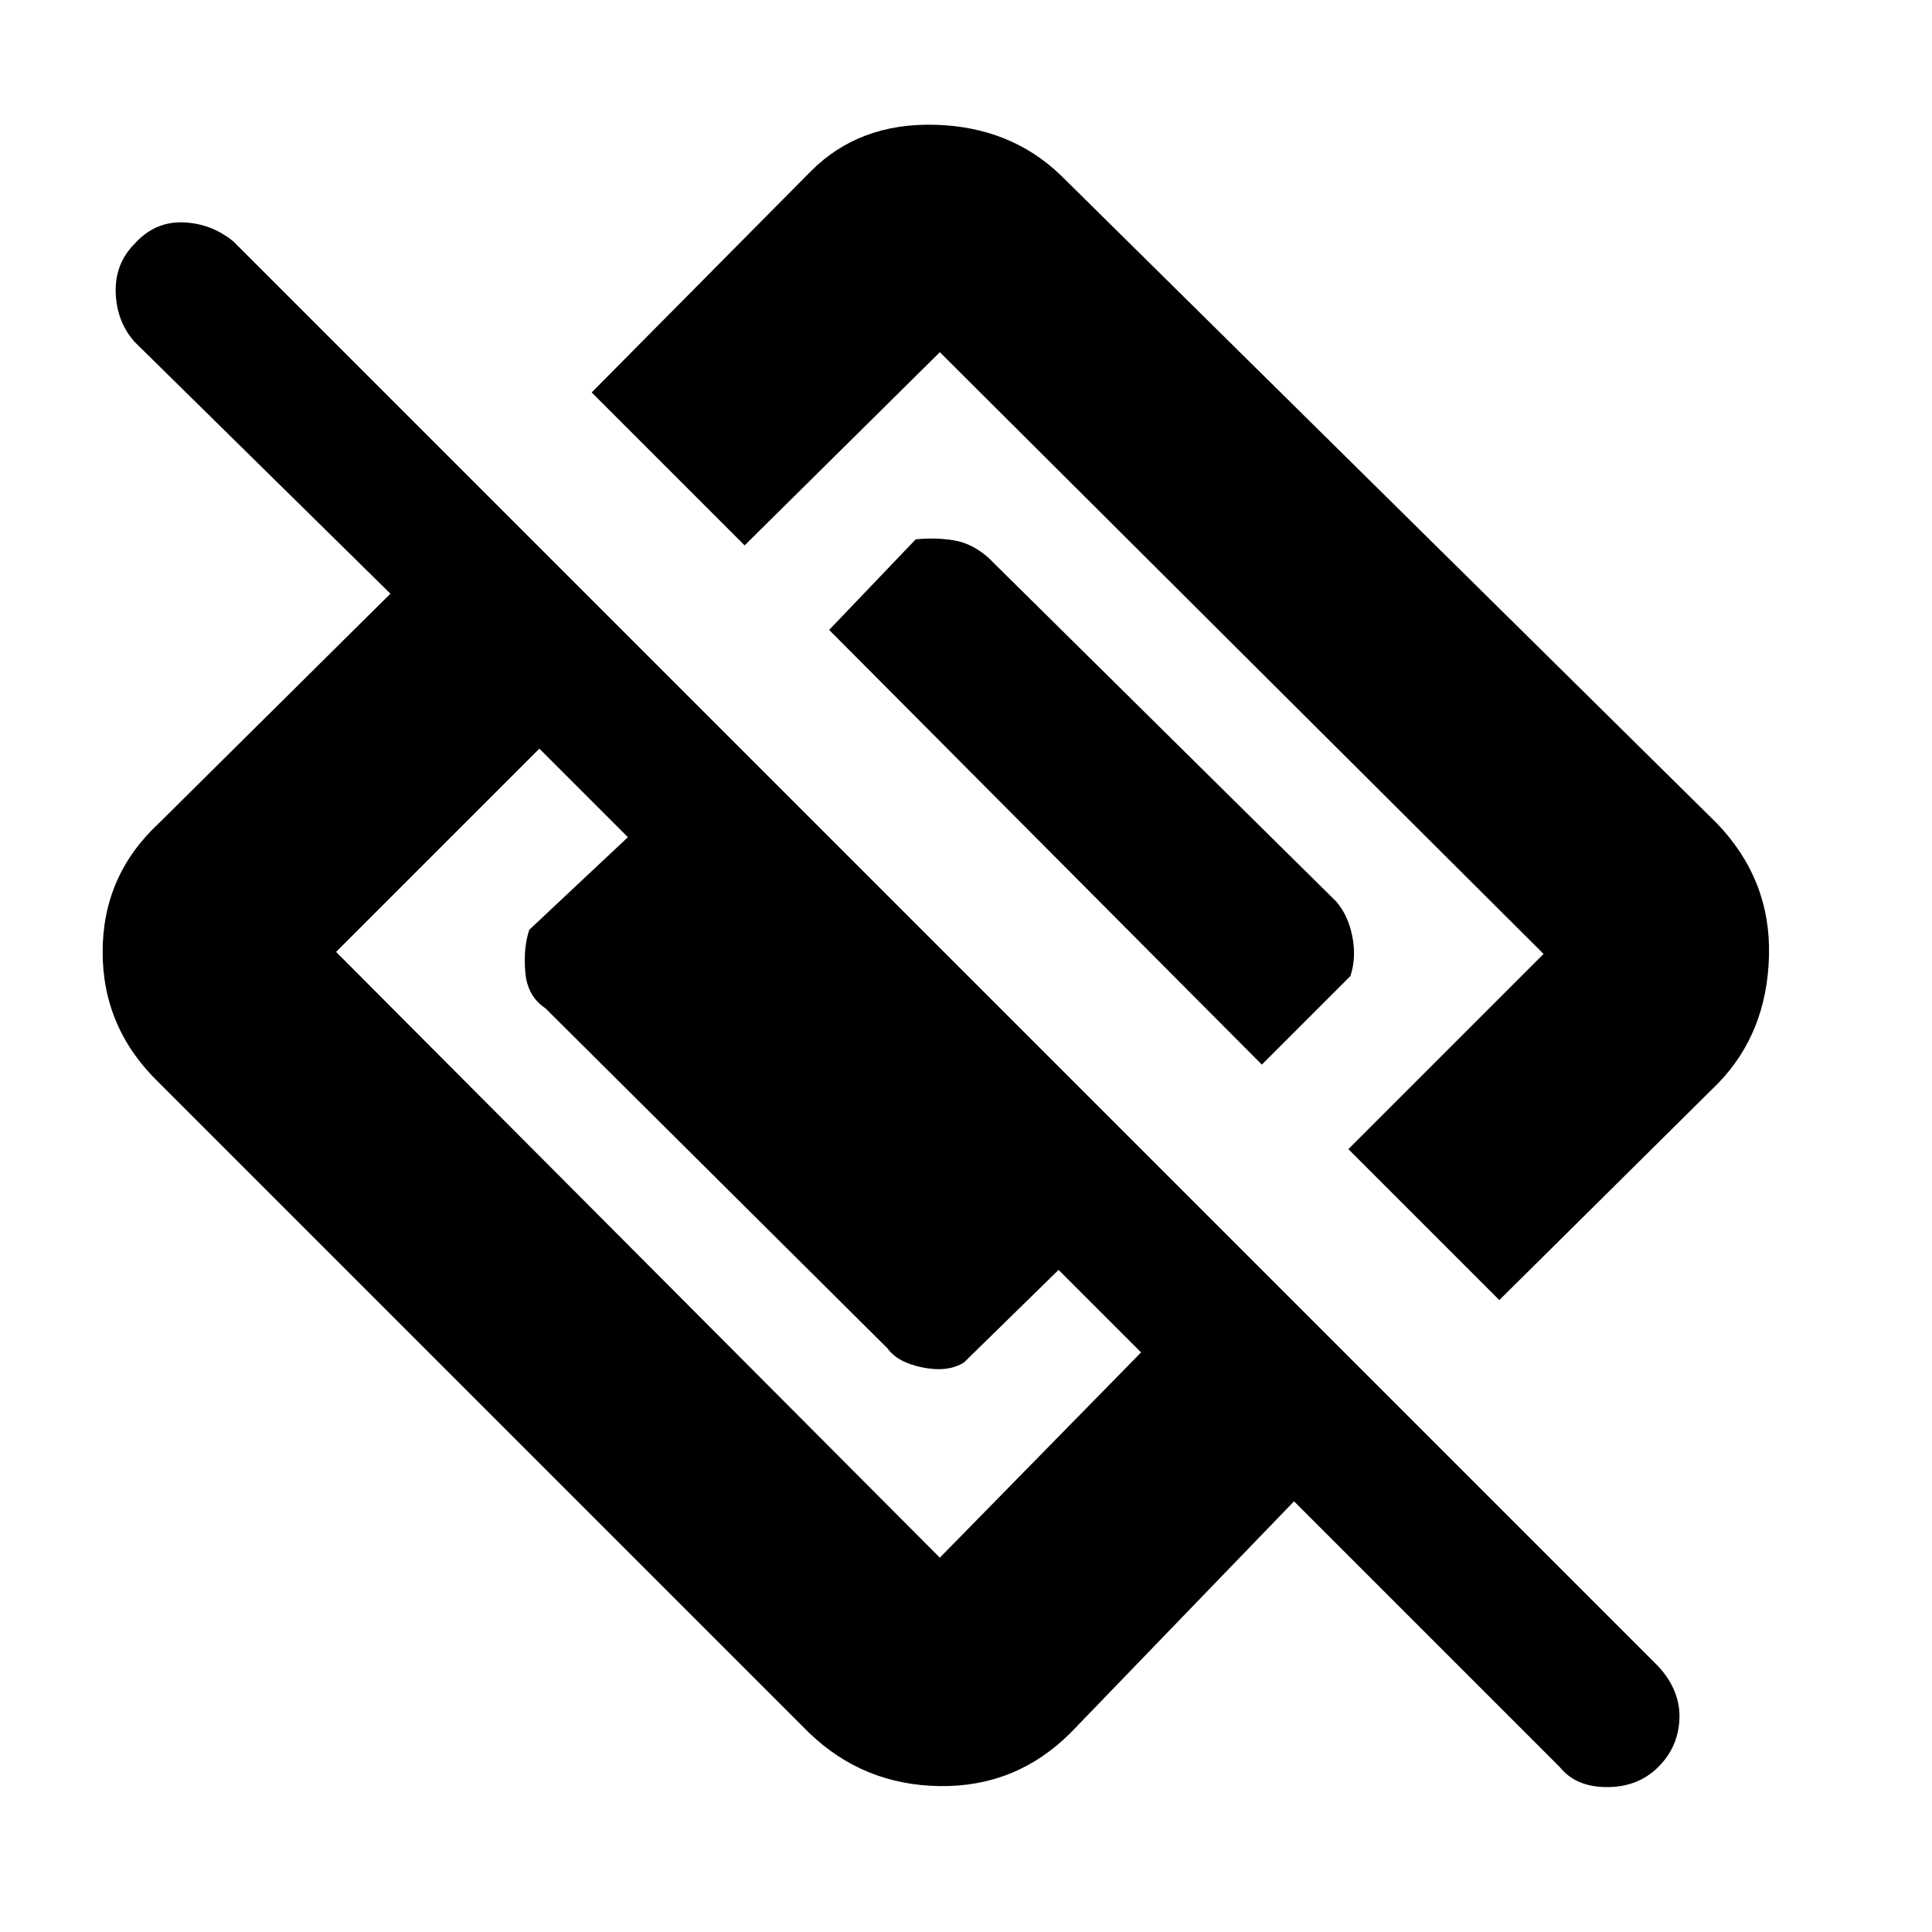 <svg xmlns="http://www.w3.org/2000/svg" height="48" width="48"><path d="m37.25 32.3-3.75-3.75 4.85-4.85-15-14.95-4.85 4.8-3.8-3.8 5.45-5.5q1.2-1.2 3.075-1.15 1.875.05 3.125 1.25l16.3 16.1q1.35 1.4 1.3 3.3-.05 1.9-1.25 3.15ZM26.6 43.05q-1.35 1.35-3.25 1.325-1.9-.025-3.25-1.325L3.95 26.9q-1.4-1.35-1.4-3.25t1.4-3.2l5.75-5.7L3.35 8.5Q2.9 8 2.875 7.275 2.85 6.55 3.35 6.05q.5-.55 1.2-.525.7.025 1.25.475l35.4 35.4q.55.6.525 1.3-.025.7-.525 1.2t-1.275.5q-.775 0-1.175-.5l-6.6-6.6ZM8.35 23.65l15 15.05 5-5.1-2.05-2.05-2.35 2.3q-.4.25-1.025.125-.625-.125-.875-.475l-8.5-8.45q-.45-.3-.5-.9-.05-.6.1-1.05l2.45-2.3-2.2-2.2-5.05 5.05Zm23 2.8L20.6 15.65l2.15-2.25q.5-.05.95.025.45.075.85.425l8.65 8.55q.3.35.4.875.1.525-.05.975Z"/></svg>